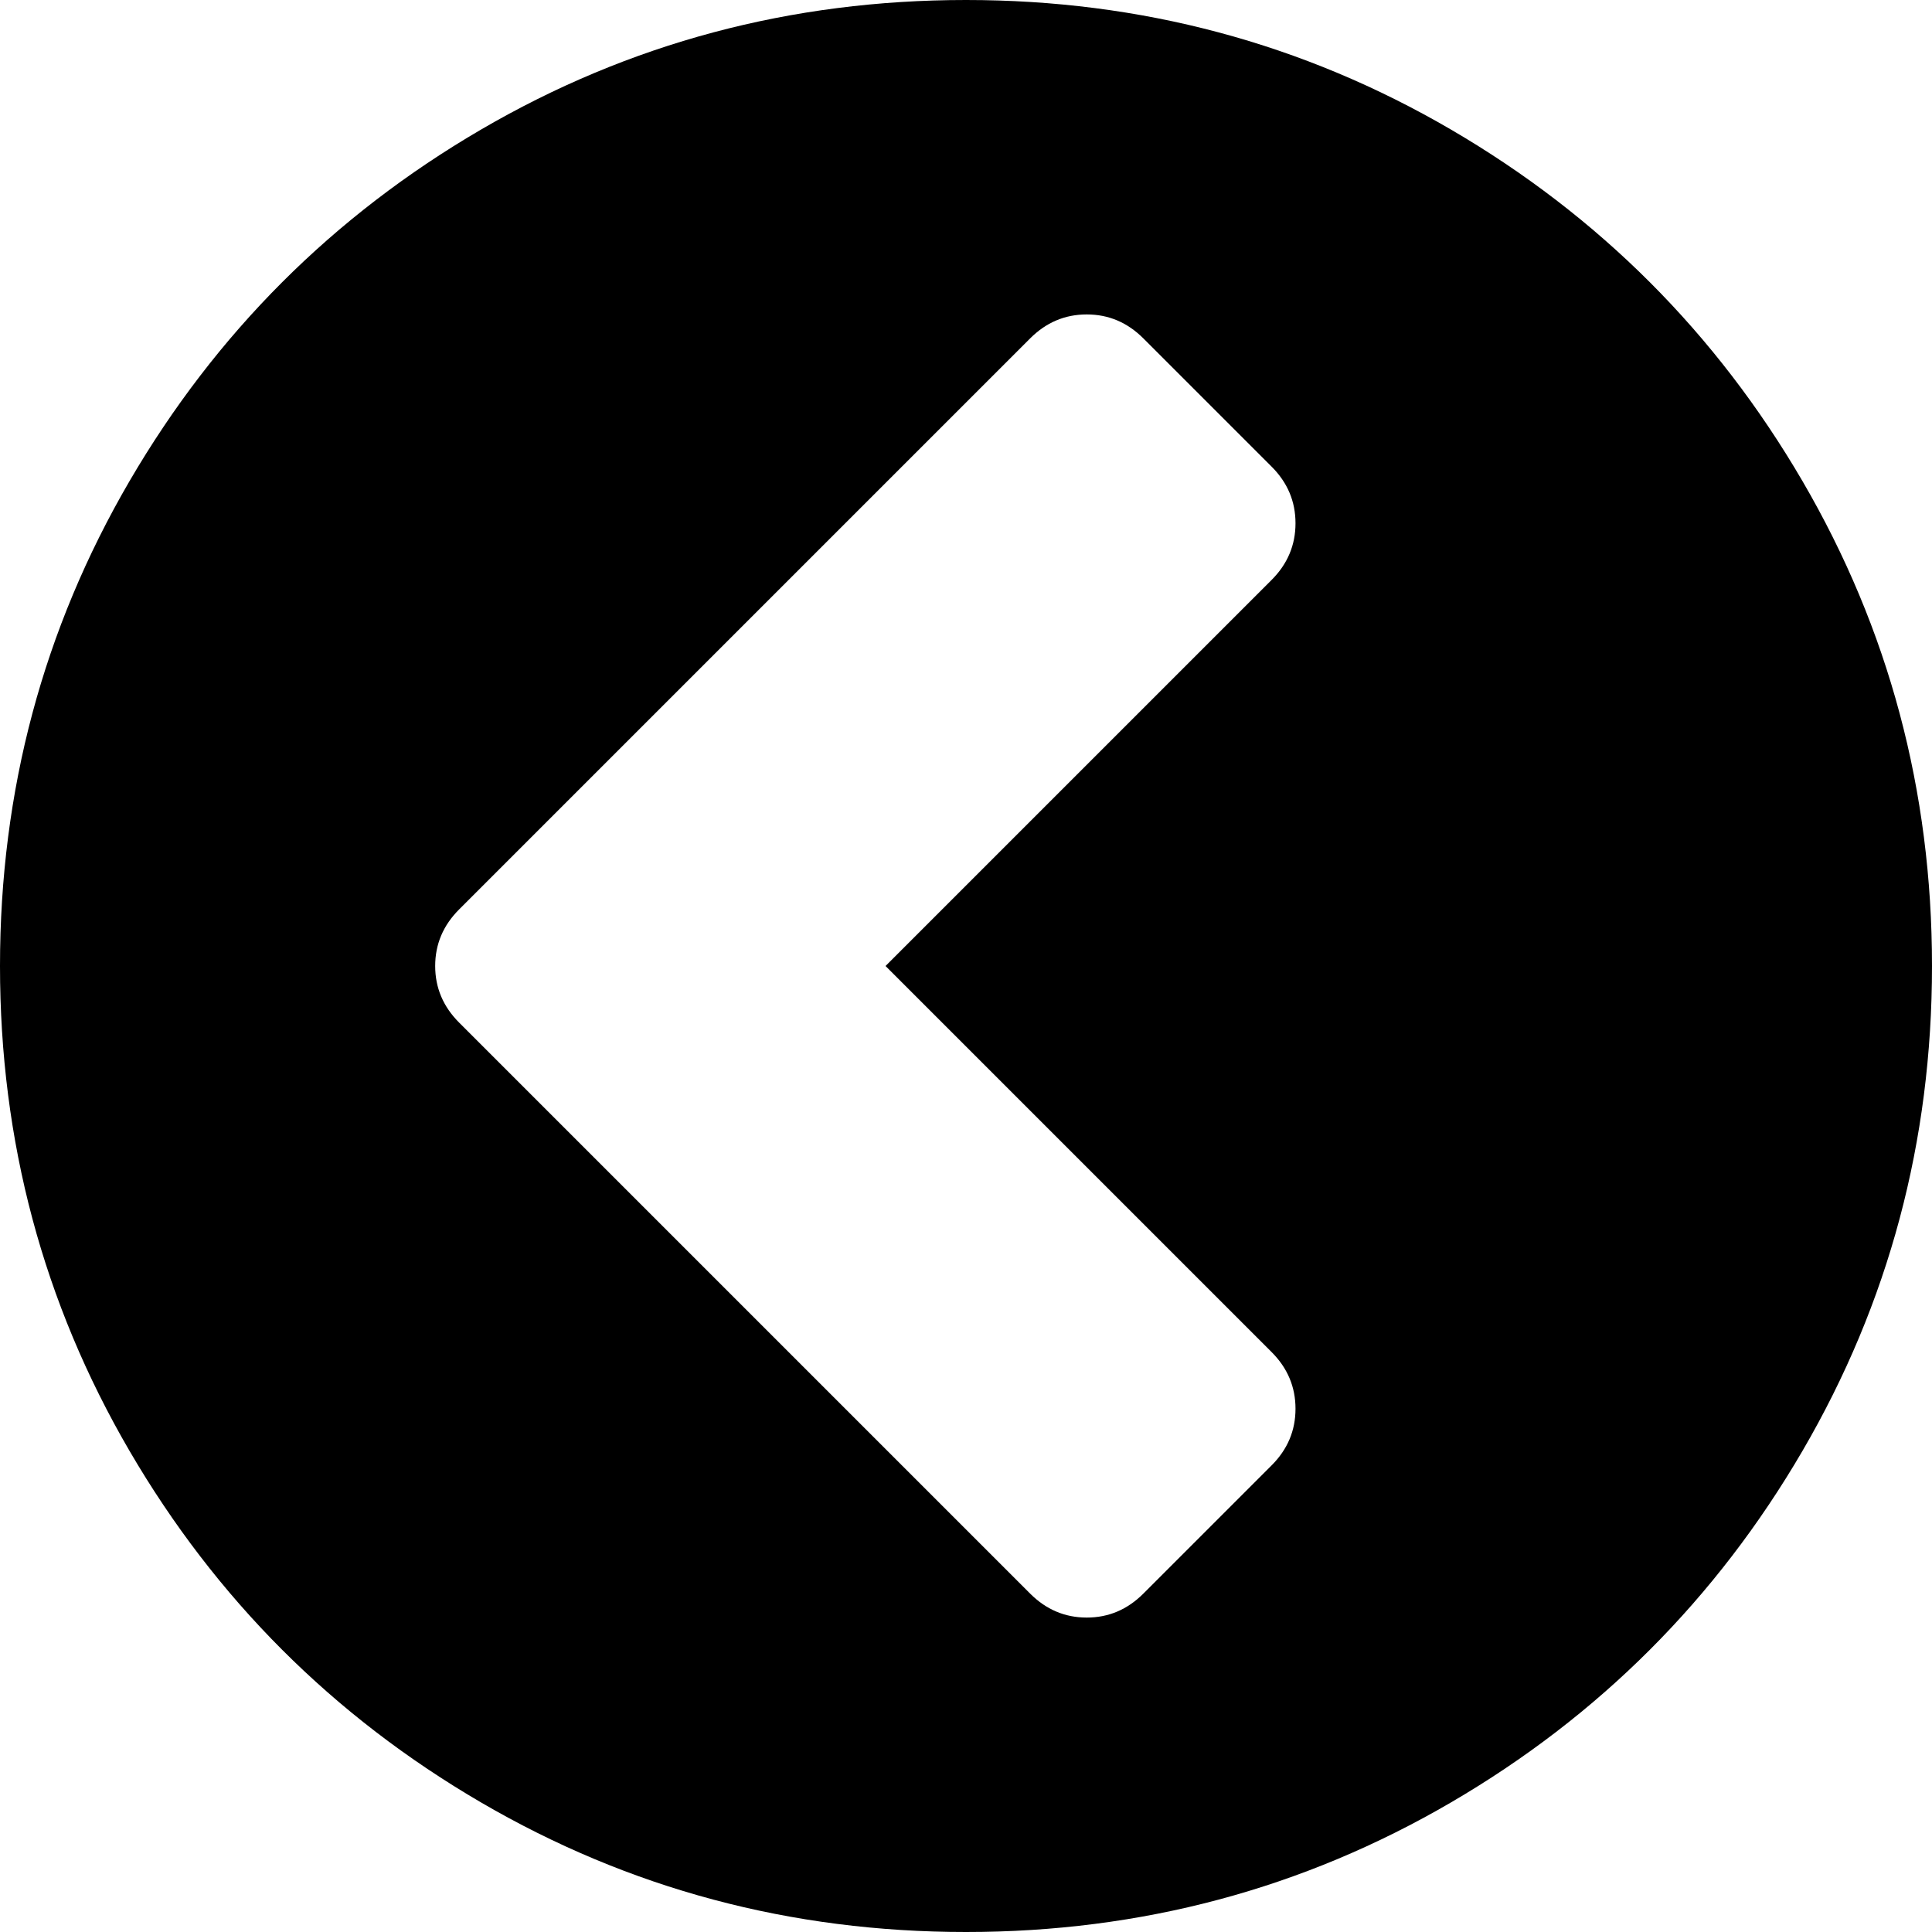 ﻿<?xml version="1.0" encoding="utf-8"?>
<svg version="1.1" xmlns:xlink="http://www.w3.org/1999/xlink" width="20px" height="20px" xmlns="http://www.w3.org/2000/svg">
  <g transform="matrix(1 0 0 1 -120 -145 )">
    <path d="M 11.25 16.745  C 11.476 16.745  11.671 16.662  11.836 16.497  L 13.164 15.169  C 13.329 15.004  13.411 14.809  13.411 14.583  C 13.411 14.358  13.329 14.162  13.164 13.997  L 9.167 10  L 13.164 6.003  C 13.329 5.838  13.411 5.642  13.411 5.417  C 13.411 5.191  13.329 4.996  13.164 4.831  L 11.836 3.503  C 11.671 3.338  11.476 3.255  11.25 3.255  C 11.024 3.255  10.829 3.338  10.664 3.503  L 4.753 9.414  C 4.588 9.579  4.505 9.774  4.505 10  C 4.505 10.226  4.588 10.421  4.753 10.586  L 10.664 16.497  C 10.829 16.662  11.024 16.745  11.25 16.745  Z M 18.659 4.98  C 19.553 6.513  20 8.186  20 10  C 20 11.814  19.553 13.487  18.659 15.02  C 17.765 16.552  16.552 17.765  15.02 18.659  C 13.487 19.553  11.814 20  10 20  C 8.186 20  6.513 19.553  4.98 18.659  C 3.448 17.765  2.235 16.552  1.341 15.02  C 0.447 13.487  0 11.814  0 10  C 0 8.186  0.447 6.513  1.341 4.98  C 2.235 3.448  3.448 2.235  4.98 1.341  C 6.513 0.447  8.186 0  10 0  C 11.814 0  13.487 0.447  15.02 1.341  C 16.552 2.235  17.765 3.448  18.659 4.98  Z " fill-rule="nonzero" fill="#000000" stroke="none" transform="matrix(1 0 0 1 120 145 )" />
  </g>
</svg>